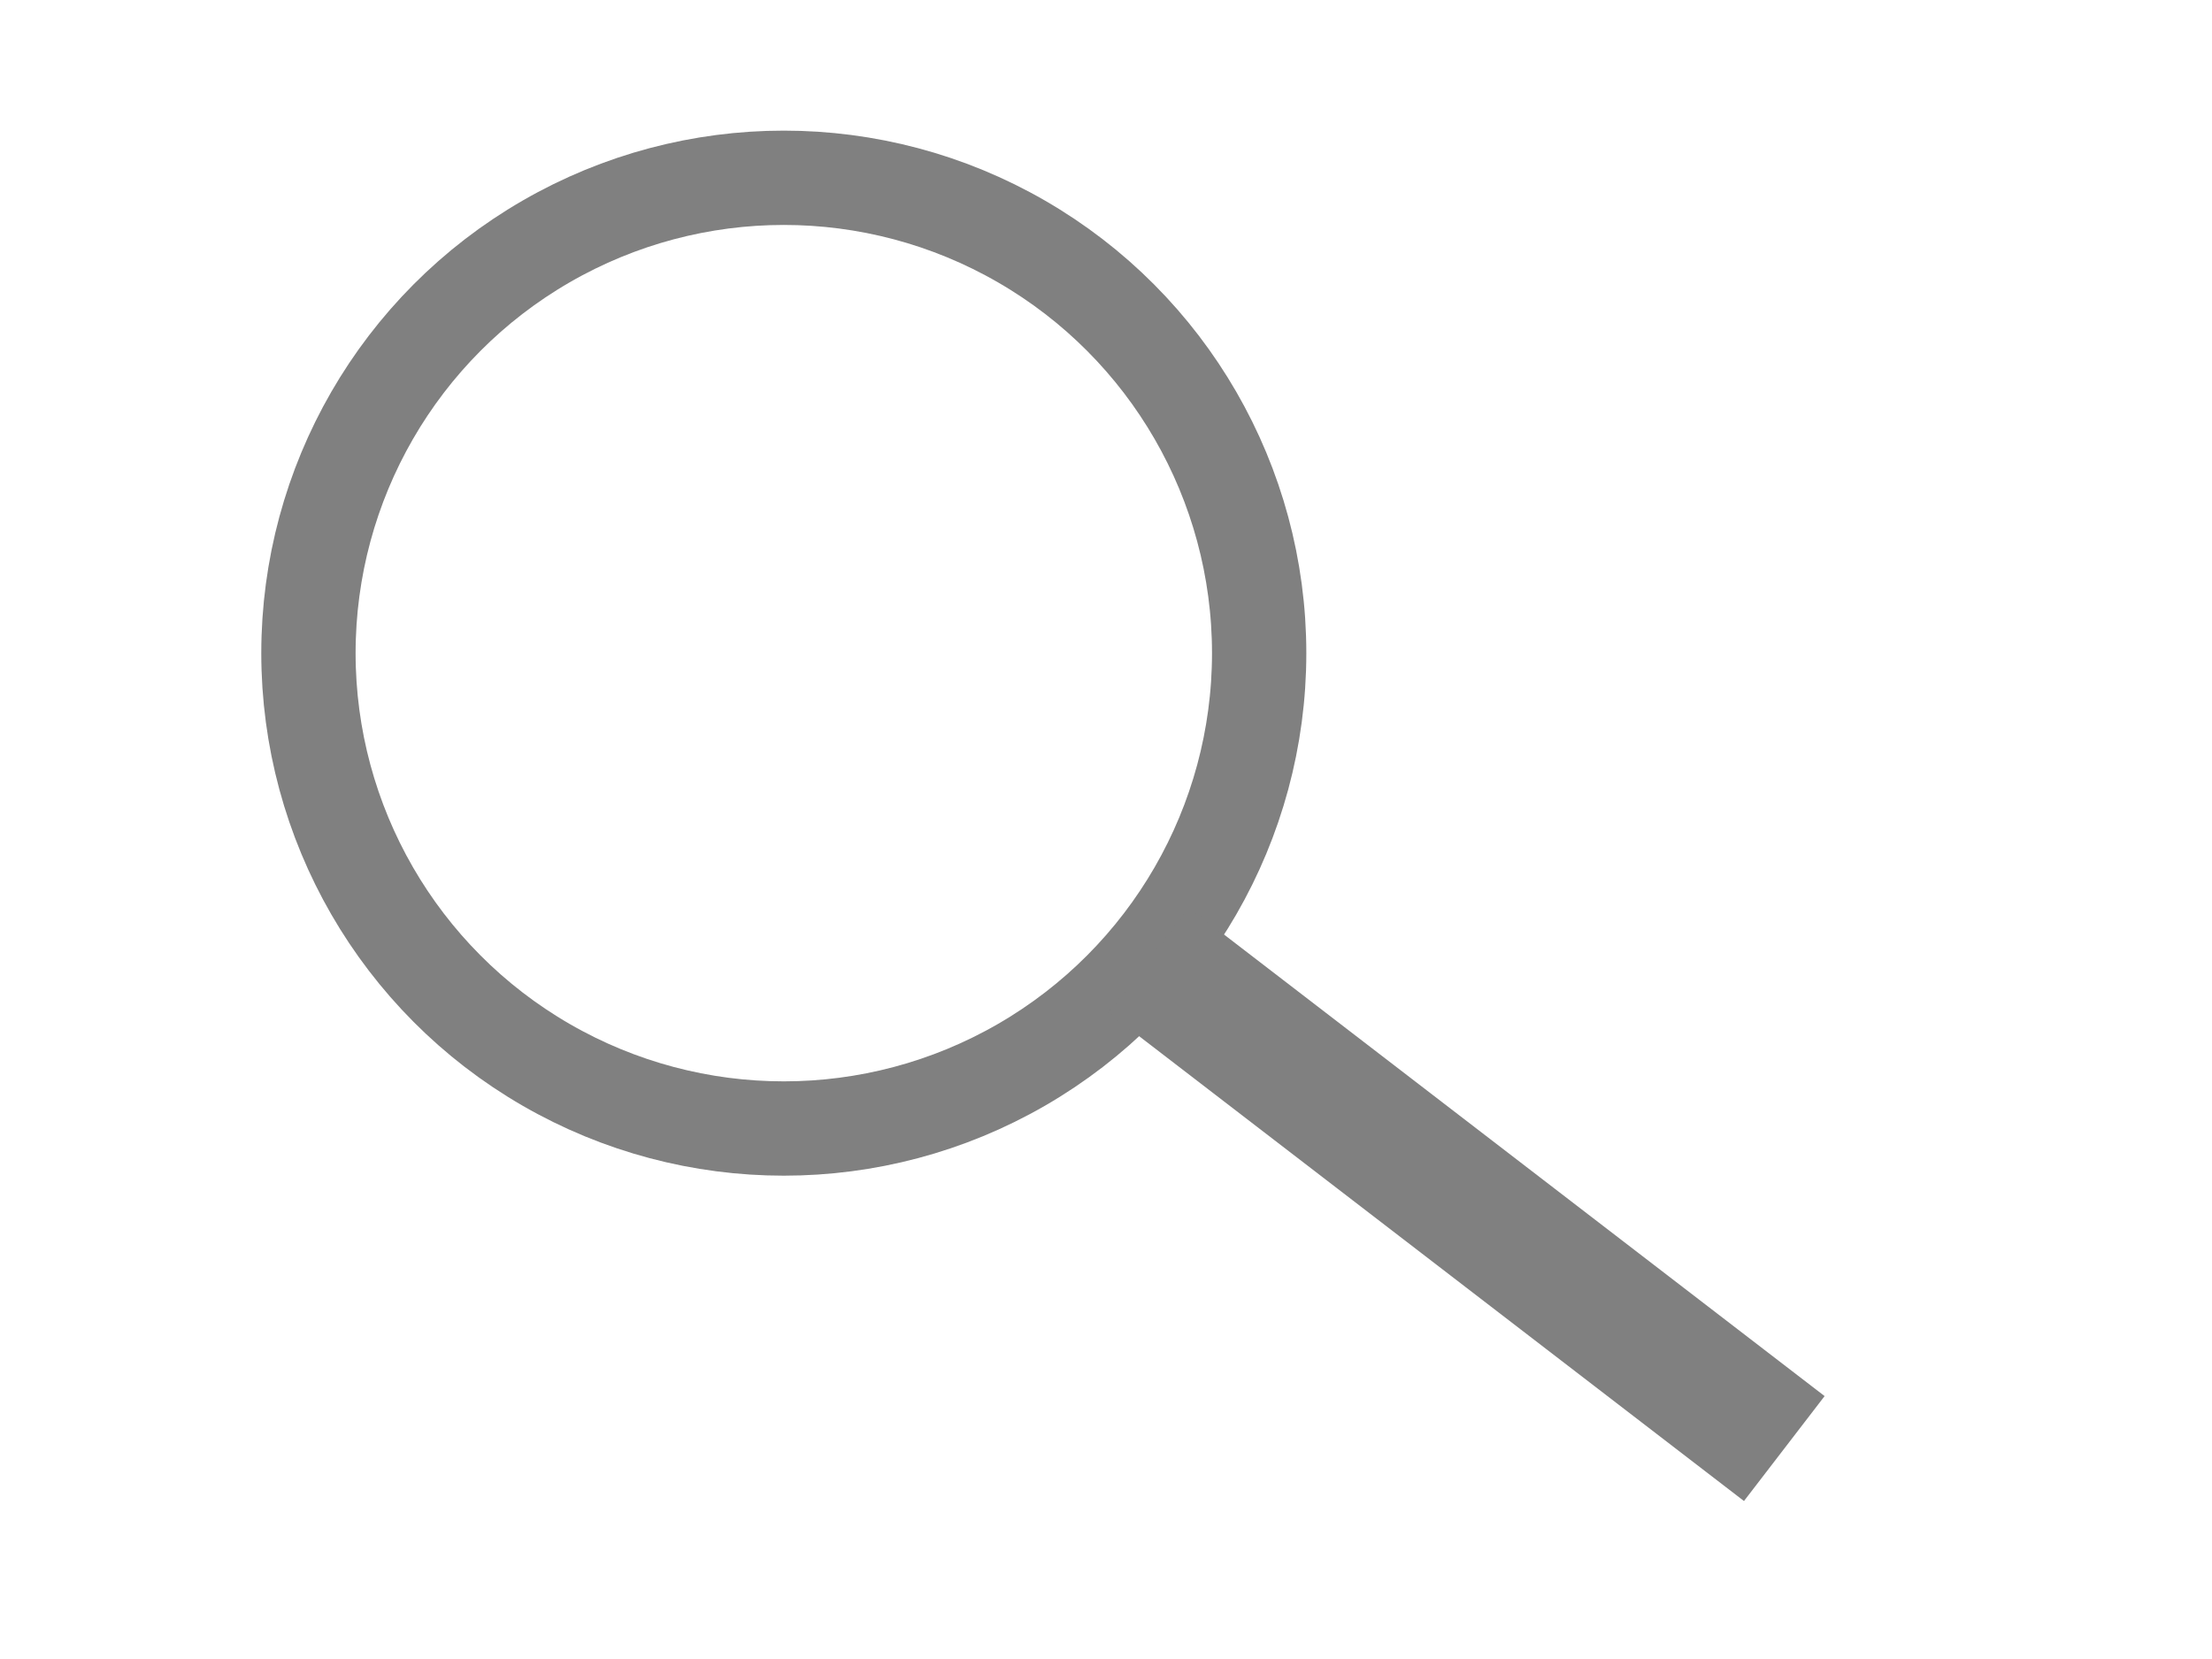 <?xml version="1.0" encoding="UTF-8" standalone="no"?>
<!-- Created with Inkscape (http://www.inkscape.org/) -->

<svg
   width="64"
   height="48"
   viewBox="0 0 16.933 12.7"
   version="1.1"
   id="svg1"
   inkscape:version="1.3.2 (091e20e, 2023-11-25, custom)"
   sodipodi:docname="mag_glass_out.svg"
   inkscape:export-filename="mag_glass_out.png"
   inkscape:export-xdpi="96"
   inkscape:export-ydpi="96"
   xmlns:inkscape="http://www.inkscape.org/namespaces/inkscape"
   xmlns:sodipodi="http://sodipodi.sourceforge.net/DTD/sodipodi-0.dtd"
   xmlns="http://www.w3.org/2000/svg"
   xmlns:svg="http://www.w3.org/2000/svg">
  <sodipodi:namedview
     id="namedview1"
     pagecolor="#ffffff"
     bordercolor="#000000"
     borderopacity="0.25"
     inkscape:showpageshadow="2"
     inkscape:pageopacity="0.0"
     inkscape:pagecheckerboard="false"
     inkscape:deskcolor="#d1d1d1"
     inkscape:document-units="mm"
     inkscape:zoom="16.833558"
     inkscape:cx="24.148193"
     inkscape:cy="20.702694"
     inkscape:window-width="1937"
     inkscape:window-height="1181"
     inkscape:window-x="467"
     inkscape:window-y="174"
     inkscape:window-maximized="0"
     inkscape:current-layer="layer2" />
  <defs
     id="defs1">
    <linearGradient
       id="swatch1"
       inkscape:swatch="solid">
      <stop
         style="stop-color:#000000;stop-opacity:1;"
         offset="0"
         id="stop1" />
    </linearGradient>
  </defs>
  <g
     inkscape:label="Layer 1"
     inkscape:groupmode="layer"
     id="layer1">
    <ellipse
       style="fill:none;fill-opacity:1;stroke:#808080;stroke-width:0.722;stroke-dasharray:none;stroke-opacity:1"
       id="path1"
       cx="6"
       cy="5"
       rx="3.639"
       ry="3.639" />
    <path
       style="fill:none;fill-opacity:1;stroke:#808080;stroke-width:1.013;stroke-dasharray:none;stroke-opacity:1"
       d="M 8.795,7.351 13.659,11.089"
       id="path2" />
  </g>
</svg>

